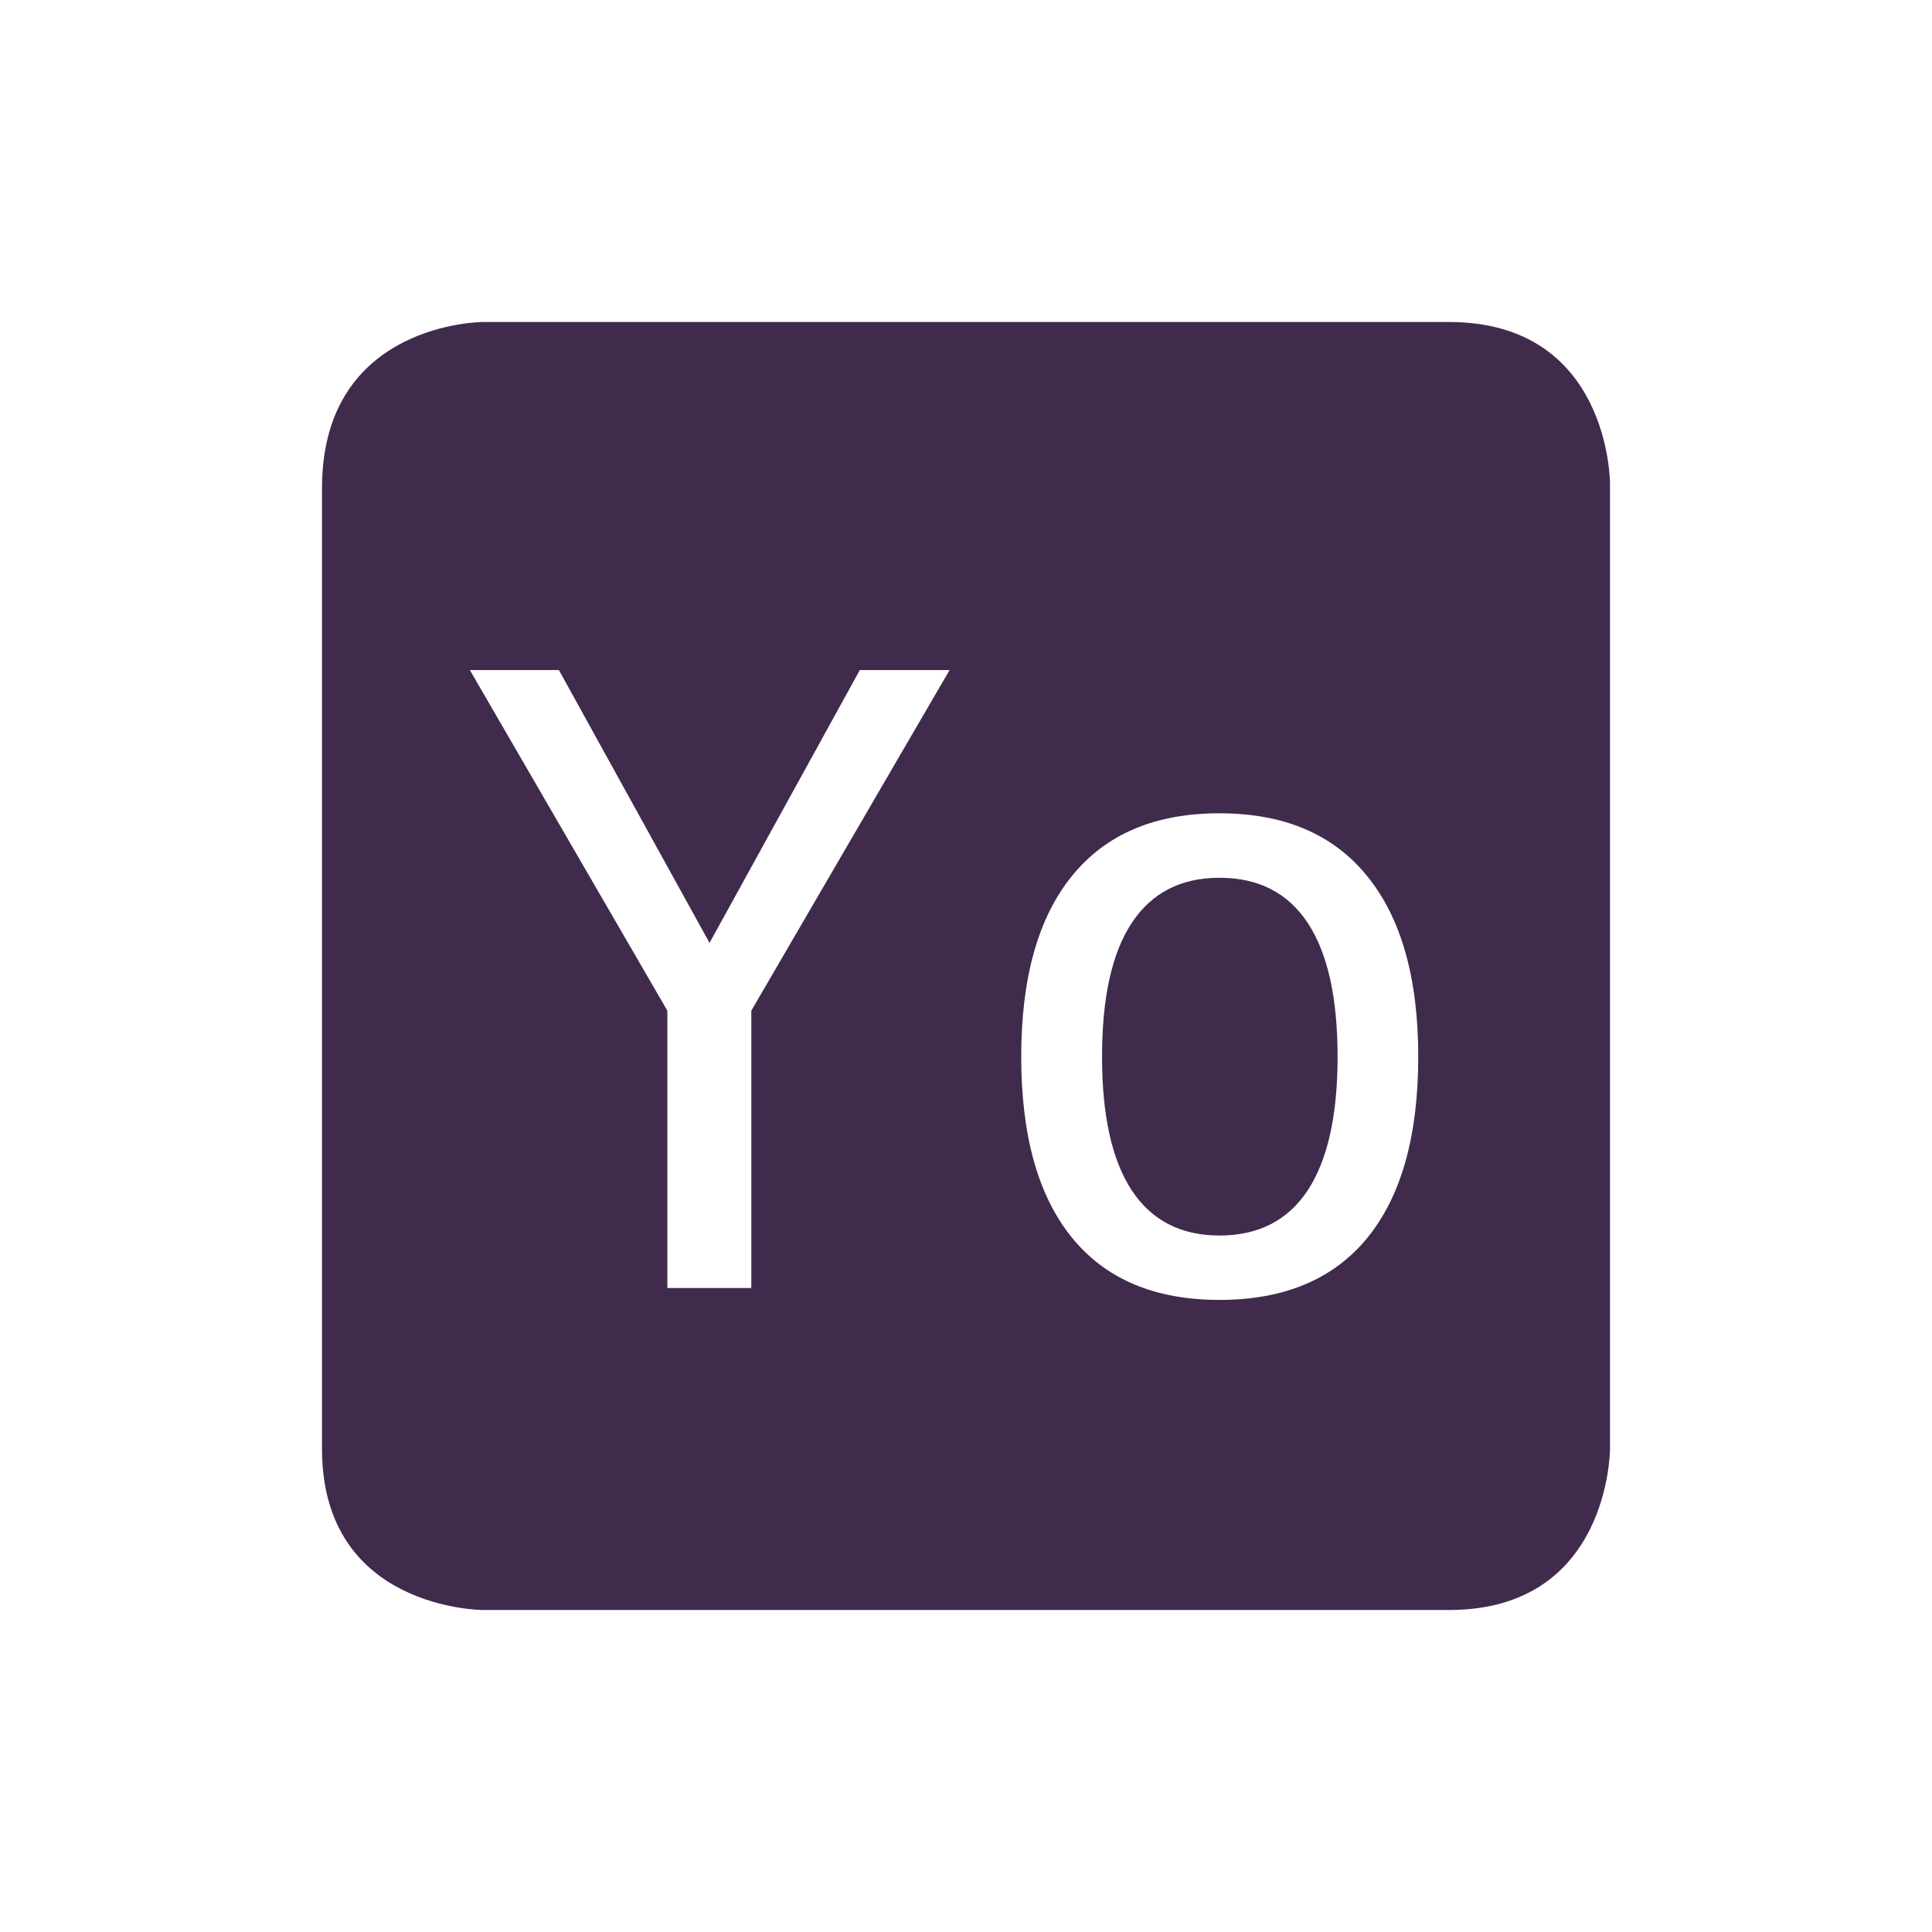 <?xml version="1.0" encoding="UTF-8" standalone="no"?>
<!-- Created with Inkscape (http://www.inkscape.org/) -->
<svg id="svg6530" xmlns:rdf="http://www.w3.org/1999/02/22-rdf-syntax-ns#" xmlns="http://www.w3.org/2000/svg" height="24" viewBox="0 0 24 24" width="24" version="1.1" xmlns:cc="http://creativecommons.org/ns#" xmlns:dc="http://purl.org/dc/elements/1.1/">
 <g id="layer1" transform="translate(-520 -544.36)">
  <path id="path12945" style="color:#bebebe;fill:#402b4d" d="m526 548.36s-2 0-2 2.062v11.938c0 2 2 2 2 2h12c2 0 2-2 2-2v-12s0-2-2-2h-12zm-0.162 4.324h1.105l1.871 3.389 1.867-3.389h1.115l-2.463 4.231v3.445h-1.043v-3.445l-2.453-4.231zm9.311 1.779c0.799 0 1.409 0.258 1.83 0.775 0.425 0.518 0.639 1.268 0.639 2.248 0 0.984-0.211 1.734-0.633 2.252-0.422 0.514-1.034 0.77-1.836 0.77-0.799 0-1.409-0.255-1.83-0.77-0.422-0.518-0.633-1.268-0.633-2.252 0-0.98 0.211-1.73 0.633-2.248 0.422-0.518 1.031-0.775 1.83-0.775zm0 0.801c-0.48 0-0.843 0.187-1.09 0.561-0.247 0.374-0.369 0.929-0.369 1.662 0 0.73 0.122 1.283 0.369 1.66 0.247 0.374 0.61 0.561 1.09 0.561 0.483 0 0.849-0.187 1.096-0.561 0.247-0.377 0.371-0.93 0.371-1.66 0-0.734-0.124-1.288-0.371-1.662-0.247-0.374-0.612-0.561-1.096-0.561z"/>
 </g>
</svg>
